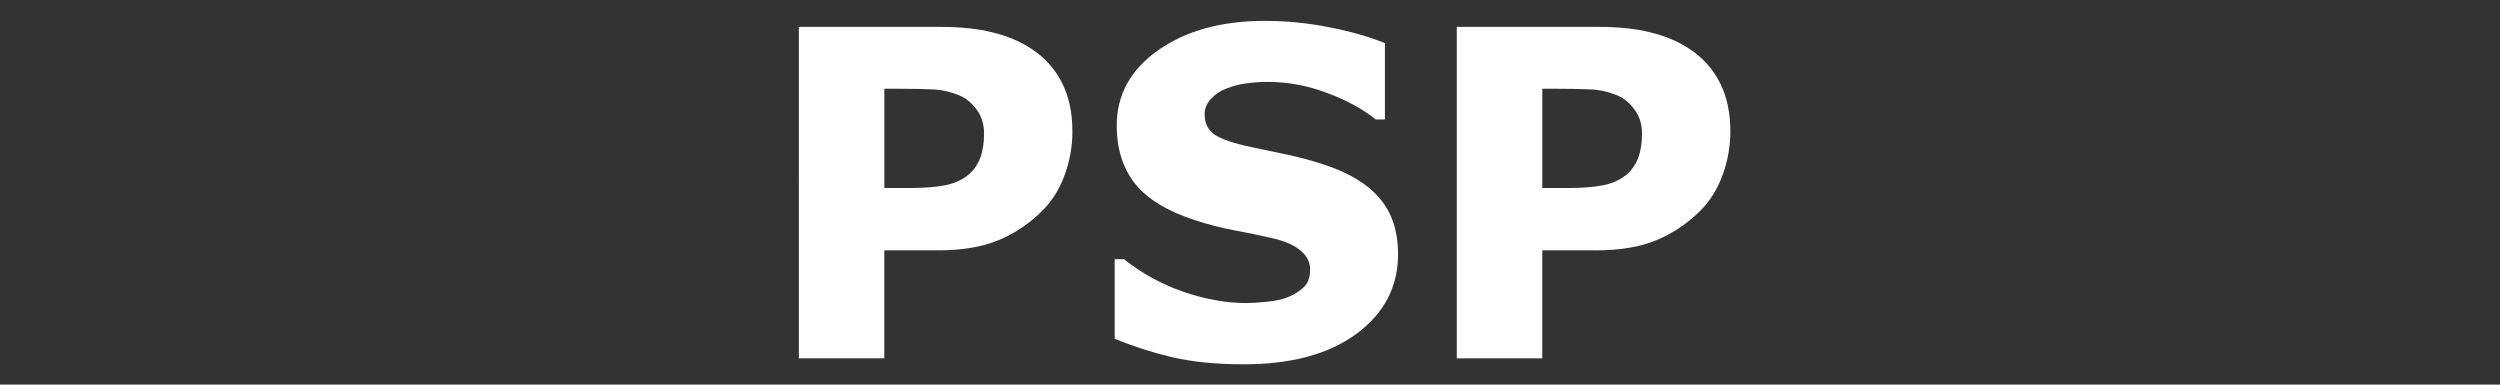 <?xml version="1.0" encoding="UTF-8" standalone="no"?>
<svg
   xmlns:dc="http://purl.org/dc/elements/1.1/"
   xmlns:cc="http://creativecommons.org/ns#"
   xmlns:rdf="http://www.w3.org/1999/02/22-rdf-syntax-ns#"
   xmlns:svg="http://www.w3.org/2000/svg"
   xmlns="http://www.w3.org/2000/svg"
   xmlns:sodipodi="http://sodipodi.sourceforge.net/DTD/sodipodi-0.dtd"
   xmlns:inkscape="http://www.inkscape.org/namespaces/inkscape"
   width="117px"
   height="18px"
   viewBox="0 0 117 18"
   version="1.1"
   id="svg12"
   sodipodi:docname="system.svg"
   inkscape:version="0.92.4 (5da689c313, 2019-01-14)">
  <rect x="0" y="0" width="117" height="18" fill="#333333" stroke="none"/>
  <sodipodi:namedview
     pagecolor="#ffffff"
     bordercolor="#666666"
     borderopacity="1"
     objecttolerance="10"
     gridtolerance="10"
     guidetolerance="10"
     inkscape:pageopacity="0"
     inkscape:pageshadow="2"
     inkscape:window-width="1920"
     inkscape:window-height="1018"
     id="namedview14"
     showgrid="false"
     inkscape:zoom="3.2478632"
     inkscape:cx="5.1944251"
     inkscape:cy="-59.025832"
     inkscape:window-x="-8"
     inkscape:window-y="-8"
     inkscape:window-maximized="1"
     inkscape:current-layer="svg12" />
  <!-- Generator: Sketch 45 (43475) - http://www.bohemiancoding.com/sketch -->
  <title
     id="title2">system</title>
  <desc
     id="desc4">Created with Sketch.</desc>
  <defs
     id="defs6" />
  <g
     id="text2481"
     style="font-style:normal;font-variant:normal;font-weight:normal;font-stretch:normal;font-size:21.333px;line-height:1.25;font-family:sans-serif;-inkscape-font-specification:sans-serif;letter-spacing:0px;word-spacing:0px;fill:#ffffff;fill-opacity:1;stroke:none"
     aria-label="PSP">
    <path
       inkscape:connector-curvature="0"
       id="path2488"
       style="font-style:normal;font-variant:normal;font-weight:bold;font-stretch:normal;font-family:sans-serif;-inkscape-font-specification:'sans-serif Bold';fill:#ffffff"
       d="m 50.189,6.154 q 0,1.042 -0.365,2.042 -0.365,0.99 -1.042,1.667 -0.927,0.917 -2.073,1.385 -1.135,0.469 -2.833,0.469 h -2.49 v 5.052 h -4 V 1.258 h 6.583 q 1.479,0 2.49,0.26 1.021,0.25 1.802,0.76 0.938,0.615 1.427,1.573 0.5,0.958 0.5,2.302 z m -4.135,0.094 q 0,-0.656 -0.354,-1.125 -0.354,-0.479 -0.823,-0.667 -0.625,-0.25 -1.219,-0.271 -0.594,-0.031 -1.583,-0.031 h -0.688 v 4.646 h 1.146 q 1.021,0 1.677,-0.125 0.667,-0.125 1.115,-0.5 0.385,-0.333 0.552,-0.792 0.177,-0.469 0.177,-1.135 z" />
    <path
       inkscape:connector-curvature="0"
       id="path2490"
       style="font-style:normal;font-variant:normal;font-weight:bold;font-stretch:normal;font-family:sans-serif;-inkscape-font-specification:'sans-serif Bold';fill:#ffffff"
       d="m 65.429,11.893 q 0,2.292 -1.948,3.729 -1.938,1.427 -5.271,1.427 -1.927,0 -3.365,-0.333 -1.427,-0.344 -2.677,-0.865 v -3.719 h 0.438 q 1.24,0.99 2.771,1.521 1.542,0.531 2.958,0.531 0.365,0 0.958,-0.062 0.594,-0.062 0.969,-0.208 0.458,-0.188 0.75,-0.469 0.302,-0.281 0.302,-0.833 0,-0.51 -0.438,-0.875 -0.427,-0.375 -1.26,-0.573 -0.875,-0.208 -1.854,-0.385 -0.969,-0.188 -1.823,-0.469 -1.958,-0.635 -2.823,-1.719 -0.854,-1.094 -0.854,-2.708 0,-2.167 1.938,-3.531 1.948,-1.375 5,-1.375 1.531,0 3.021,0.302 1.5,0.292 2.594,0.74 v 3.573 h -0.427 q -0.938,-0.75 -2.302,-1.25 -1.354,-0.51 -2.771,-0.51 -0.5,0 -1,0.073 -0.49,0.062 -0.948,0.25 -0.406,0.156 -0.698,0.479 -0.292,0.312 -0.292,0.719 0,0.615 0.469,0.948 0.469,0.323 1.771,0.594 0.854,0.177 1.635,0.344 0.792,0.167 1.698,0.458 1.781,0.583 2.625,1.594 0.854,1 0.854,2.604 z" />
    <path
       inkscape:connector-curvature="0"
       id="path2492"
       style="font-style:normal;font-variant:normal;font-weight:bold;font-stretch:normal;font-family:sans-serif;-inkscape-font-specification:'sans-serif Bold';fill:#ffffff"
       d="m 80.981,6.154 q 0,1.042 -0.365,2.042 -0.365,0.99 -1.042,1.667 -0.927,0.917 -2.073,1.385 -1.135,0.469 -2.833,0.469 h -2.49 v 5.052 h -4 V 1.258 h 6.583 q 1.479,0 2.49,0.26 1.021,0.25 1.802,0.76 0.938,0.615 1.427,1.573 0.5,0.958 0.5,2.302 z m -4.135,0.094 q 0,-0.656 -0.354,-1.125 -0.354,-0.479 -0.823,-0.667 -0.625,-0.25 -1.219,-0.271 -0.594,-0.031 -1.583,-0.031 h -0.688 v 4.646 h 1.146 q 1.021,0 1.677,-0.125 0.667,-0.125 1.115,-0.5 0.385,-0.333 0.552,-0.792 0.177,-0.469 0.177,-1.135 z" />
  </g>
</svg>
